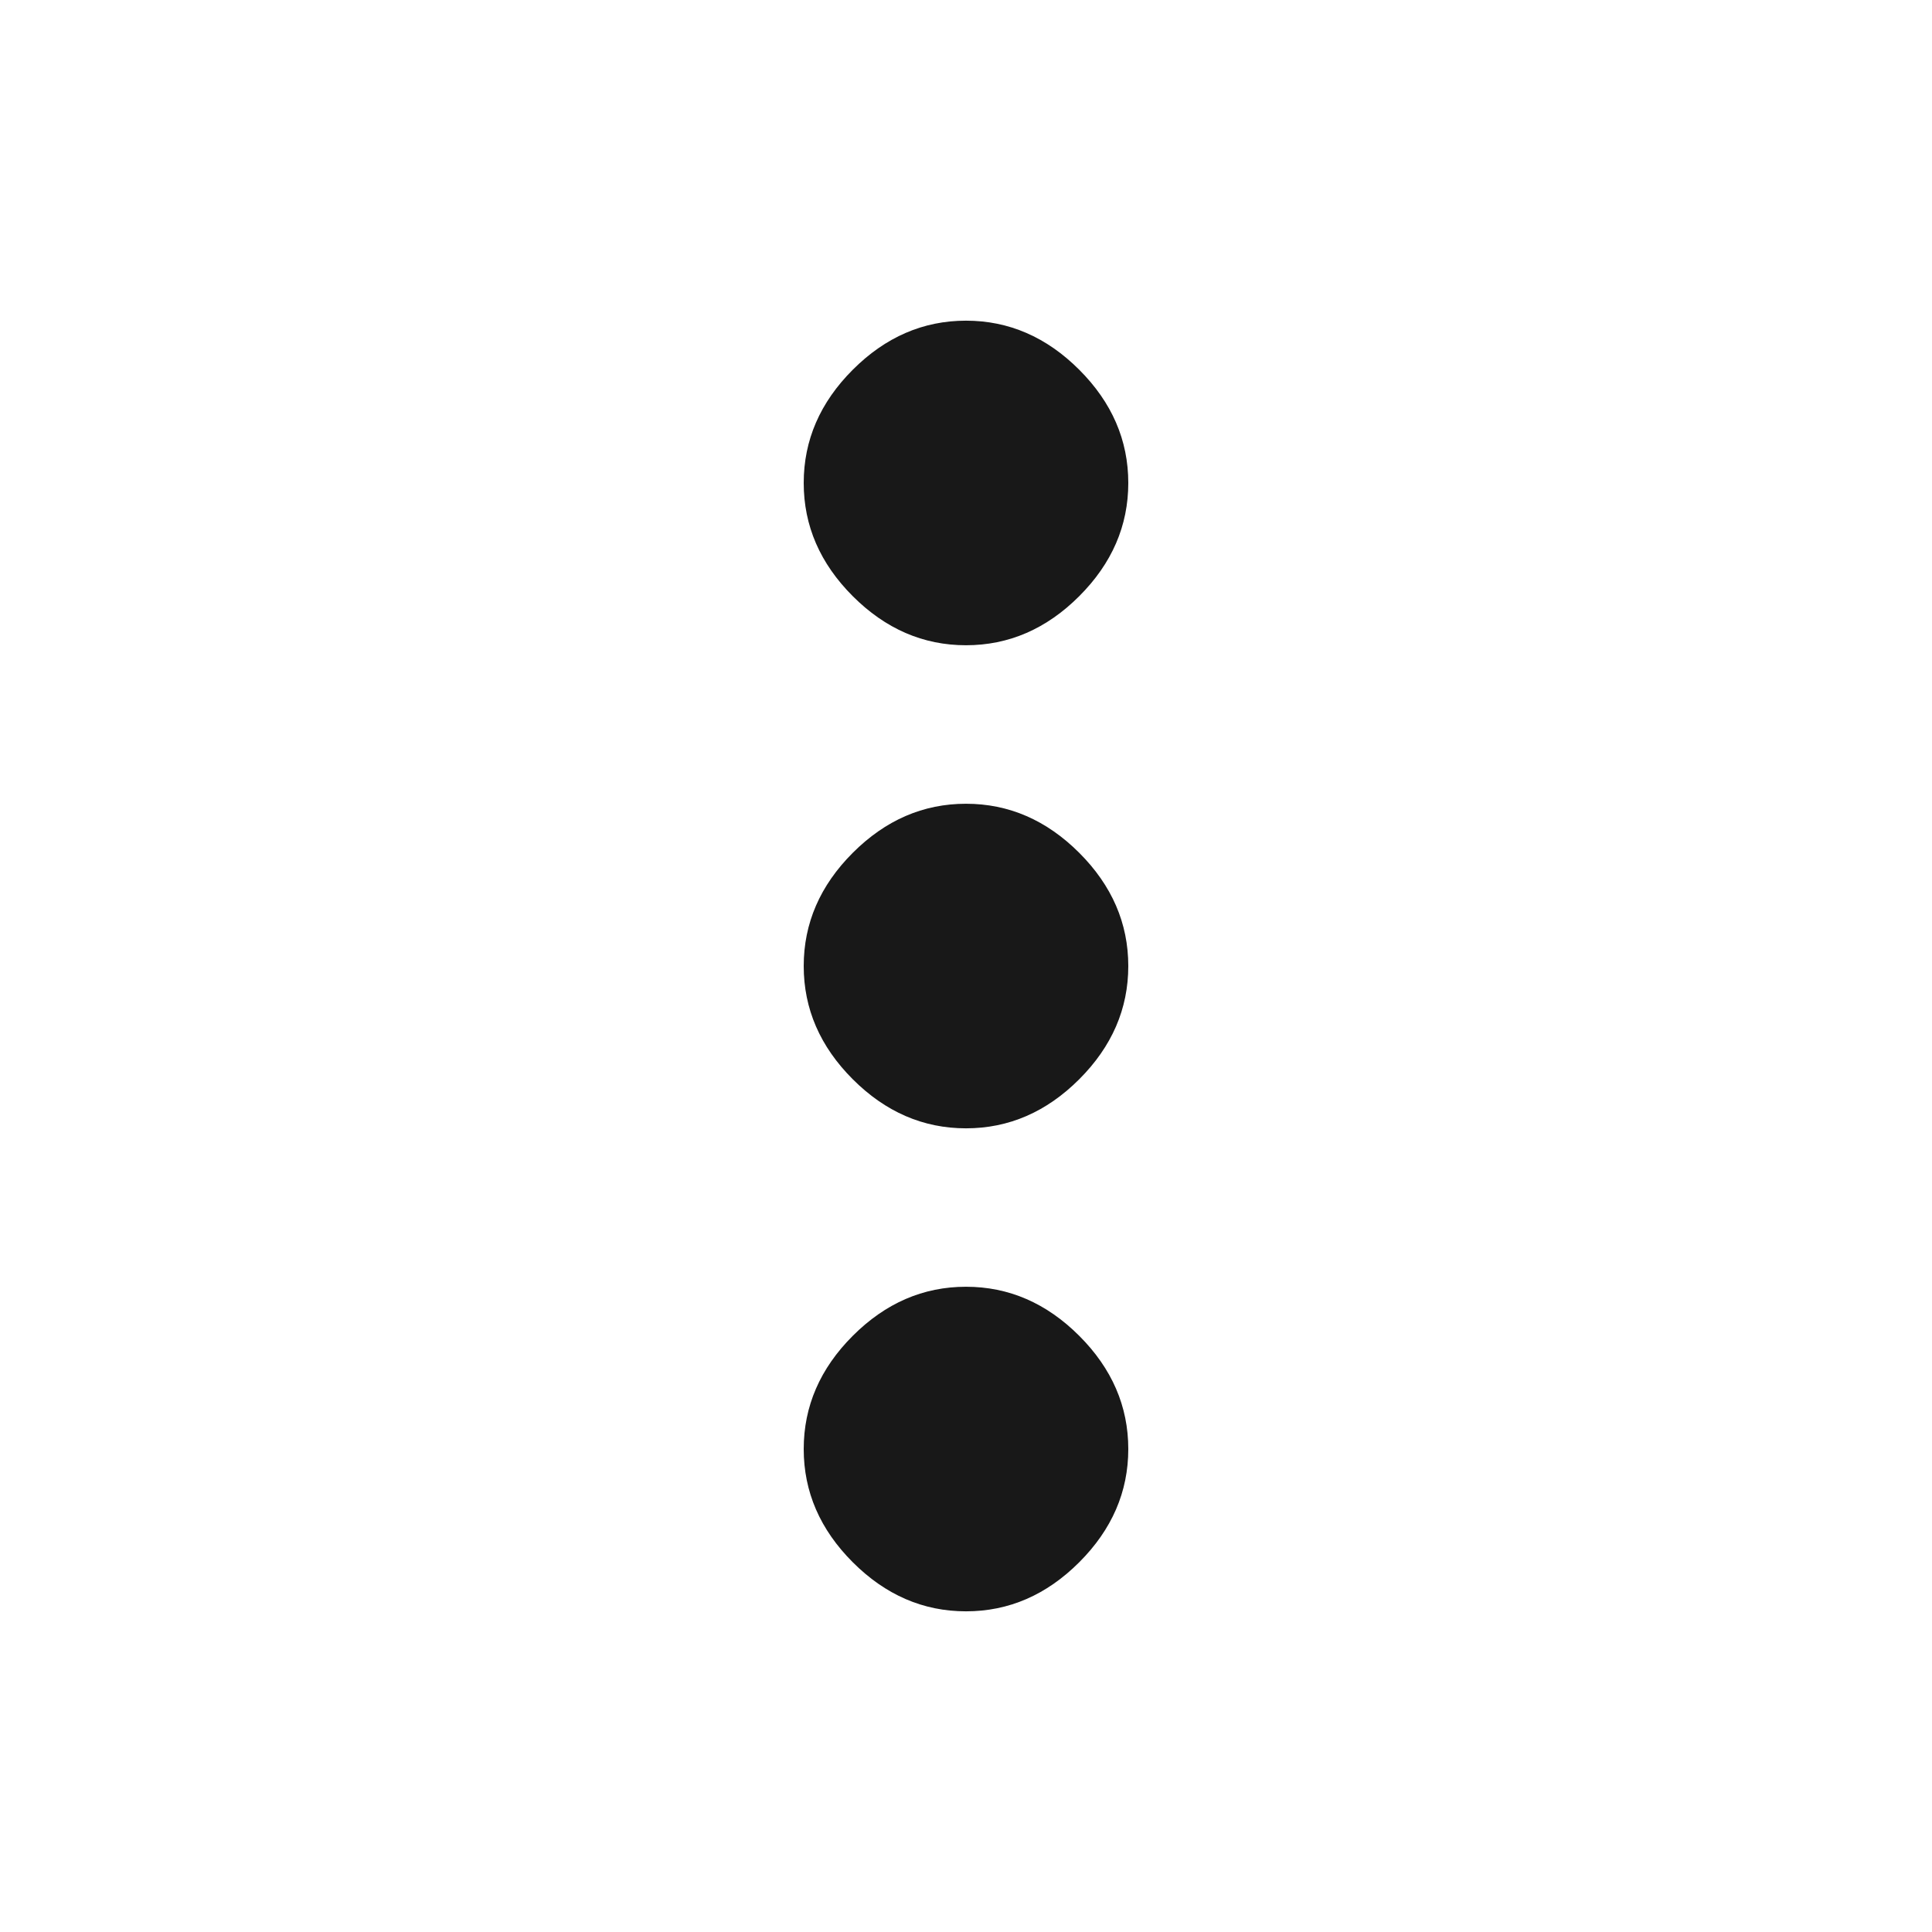 <?xml version="1.0" encoding="utf-8"?>
<!-- Generated by IcoMoon.io -->
<!DOCTYPE svg PUBLIC "-//W3C//DTD SVG 1.1//EN" "http://www.w3.org/Graphics/SVG/1.1/DTD/svg11.dtd">
<svg version="1.1" xmlns="http://www.w3.org/2000/svg" xmlns:xlink="http://www.w3.org/1999/xlink" width="48" height="48" viewBox="0 0 48 48">
<path fill="#181818" d="M24 31.969q1.594 0 2.813 1.219t1.219 2.813-1.219 2.813-2.813 1.219-2.813-1.219-1.219-2.813 1.219-2.813 2.813-1.219zM24 19.969q1.594 0 2.813 1.219t1.219 2.813-1.219 2.813-2.813 1.219-2.813-1.219-1.219-2.813 1.219-2.813 2.813-1.219zM24 16.031q-1.594 0-2.813-1.219t-1.219-2.813 1.219-2.813 2.813-1.219 2.813 1.219 1.219 2.813-1.219 2.813-2.813 1.219z"></path>
</svg>
